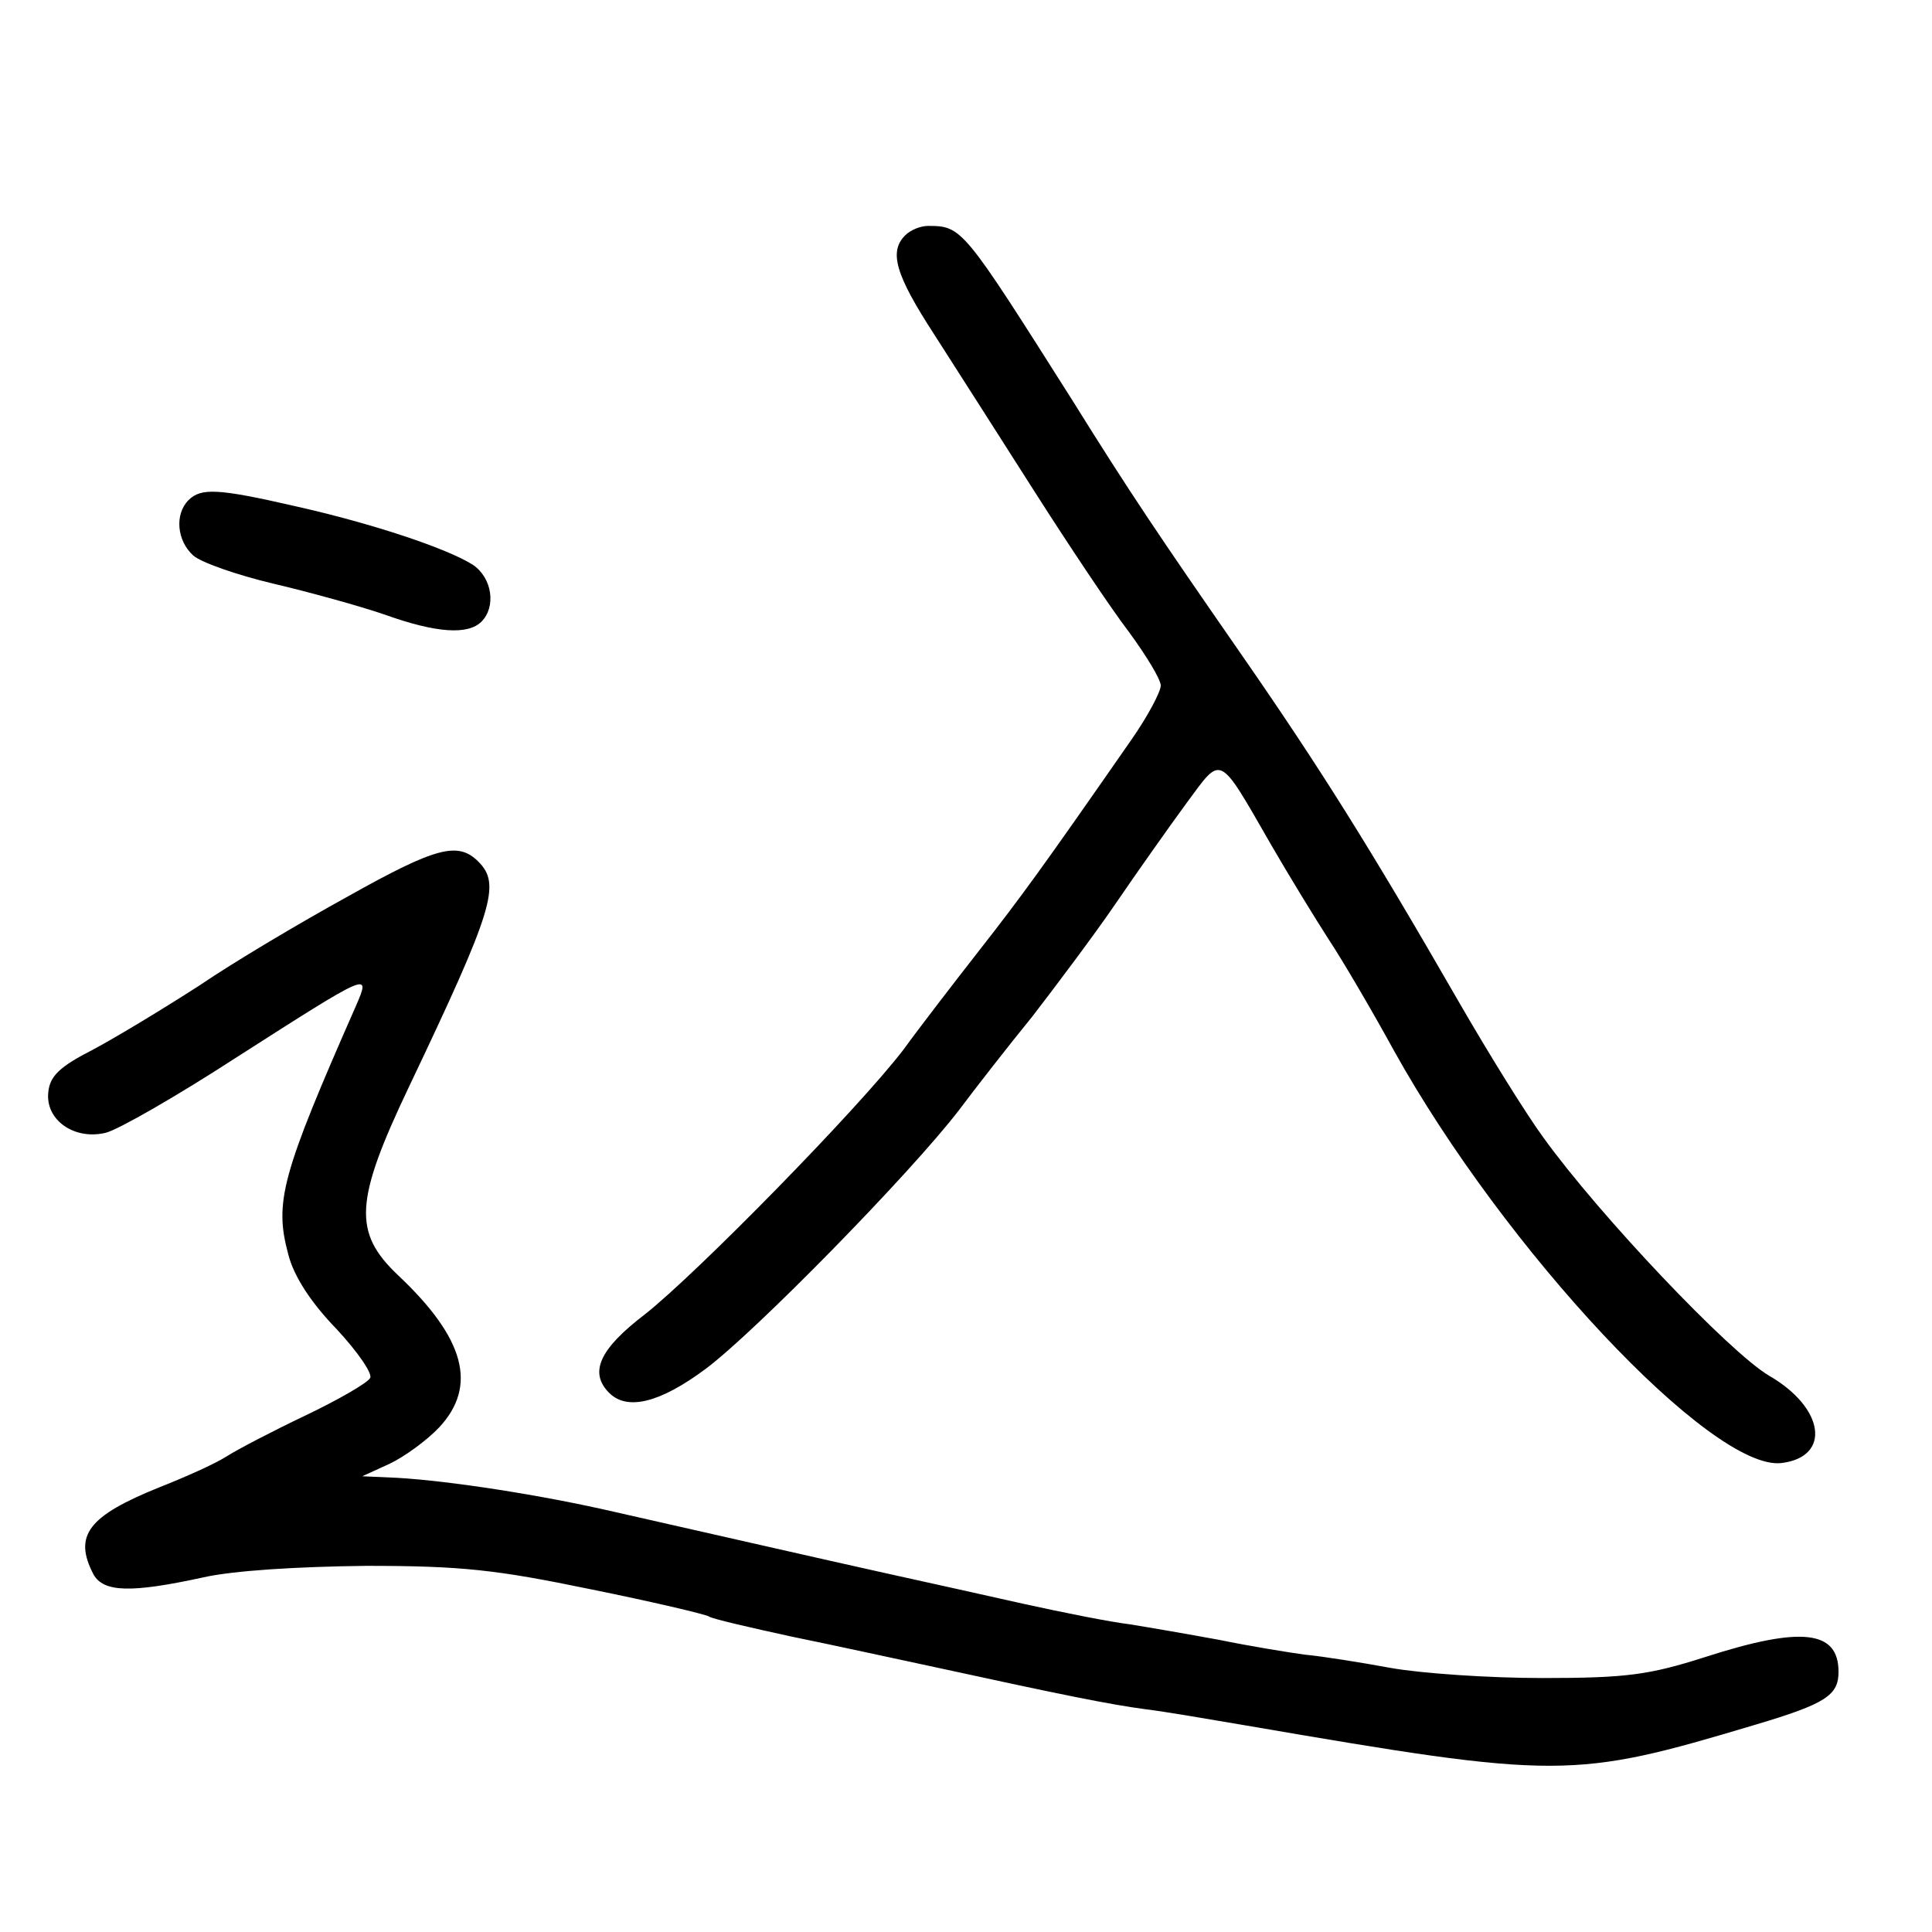 <?xml version="1.0" standalone="no"?>
<!DOCTYPE svg PUBLIC "-//W3C//DTD SVG 20010904//EN"
 "http://www.w3.org/TR/2001/REC-SVG-20010904/DTD/svg10.dtd">
<svg version="1.0" xmlns="http://www.w3.org/2000/svg"
 width="248pt" height="248pt" viewBox="0 0 248 248"
 preserveAspectRatio="xMidYMid meet">
<g transform="translate(0,248) scale(0.1,-0.1)"
fill="#000000" stroke="none">
<path d="M1162 2178 c-21 -21 -13 -50 37 -127 27 -42 85 -133 129 -202 44 -69
98 -150 121 -180 22 -30 41 -61 41 -69 0 -8 -17 -40 -38 -70 -114 -164 -141
-201 -195 -270 -32 -41 -76 -98 -97 -127 -58 -76 -266 -288 -332 -340 -59 -45
-72 -75 -46 -101 23 -23 65 -13 124 31 63 47 262 250 325 332 21 28 63 82 94
120 30 39 79 104 107 145 28 41 69 99 91 129 46 62 40 66 109 -54 22 -38 55
-92 73 -120 18 -27 56 -92 84 -143 142 -256 409 -541 498 -530 64 8 55 71 -16
112 -51 30 -218 206 -290 306 -22 30 -71 109 -109 175 -114 198 -178 300 -280
447 -104 150 -140 203 -216 325 -140 221 -141 223 -185 223 -9 0 -22 -5 -29
-12z"/>
<path d="M242 1838 c-18 -18 -15 -52 6 -71 10 -9 56 -25 102 -36 47 -11 112
-29 144 -40 67 -24 107 -26 124 -9 19 19 14 56 -11 73 -33 21 -129 53 -227 75
-100 23 -122 24 -138 8z"/>
<path d="M446 1329 c-60 -33 -146 -84 -190 -114 -45 -29 -106 -66 -136 -82
-43 -22 -56 -34 -58 -55 -4 -36 34 -62 74 -52 16 4 91 47 168 97 172 110 172
110 153 66 -96 -218 -105 -252 -87 -319 7 -28 29 -62 62 -96 27 -29 47 -58 43
-63 -3 -6 -41 -28 -83 -48 -42 -20 -88 -44 -102 -53 -14 -9 -52 -26 -85 -39
-92 -37 -111 -62 -85 -112 13 -23 48 -24 140 -4 39 9 122 14 210 15 123 0 167
-5 288 -30 79 -16 147 -32 152 -35 4 -3 52 -14 107 -26 54 -11 136 -29 183
-39 165 -36 225 -48 270 -54 25 -3 83 -13 130 -21 402 -69 419 -69 653 1 91
27 107 38 107 68 0 53 -47 59 -171 19 -72 -23 -101 -27 -209 -27 -69 0 -156 6
-195 13 -38 7 -88 15 -110 17 -22 3 -71 11 -110 19 -38 7 -90 16 -115 20 -25
3 -85 15 -135 26 -49 11 -130 29 -180 40 -90 20 -186 42 -345 78 -95 22 -212
40 -280 44 l-45 2 35 16 c19 9 48 30 64 47 49 53 33 114 -53 195 -58 55 -56
95 14 242 109 229 118 260 89 289 -26 26 -54 19 -168 -45z"/>
</g>
</svg>

